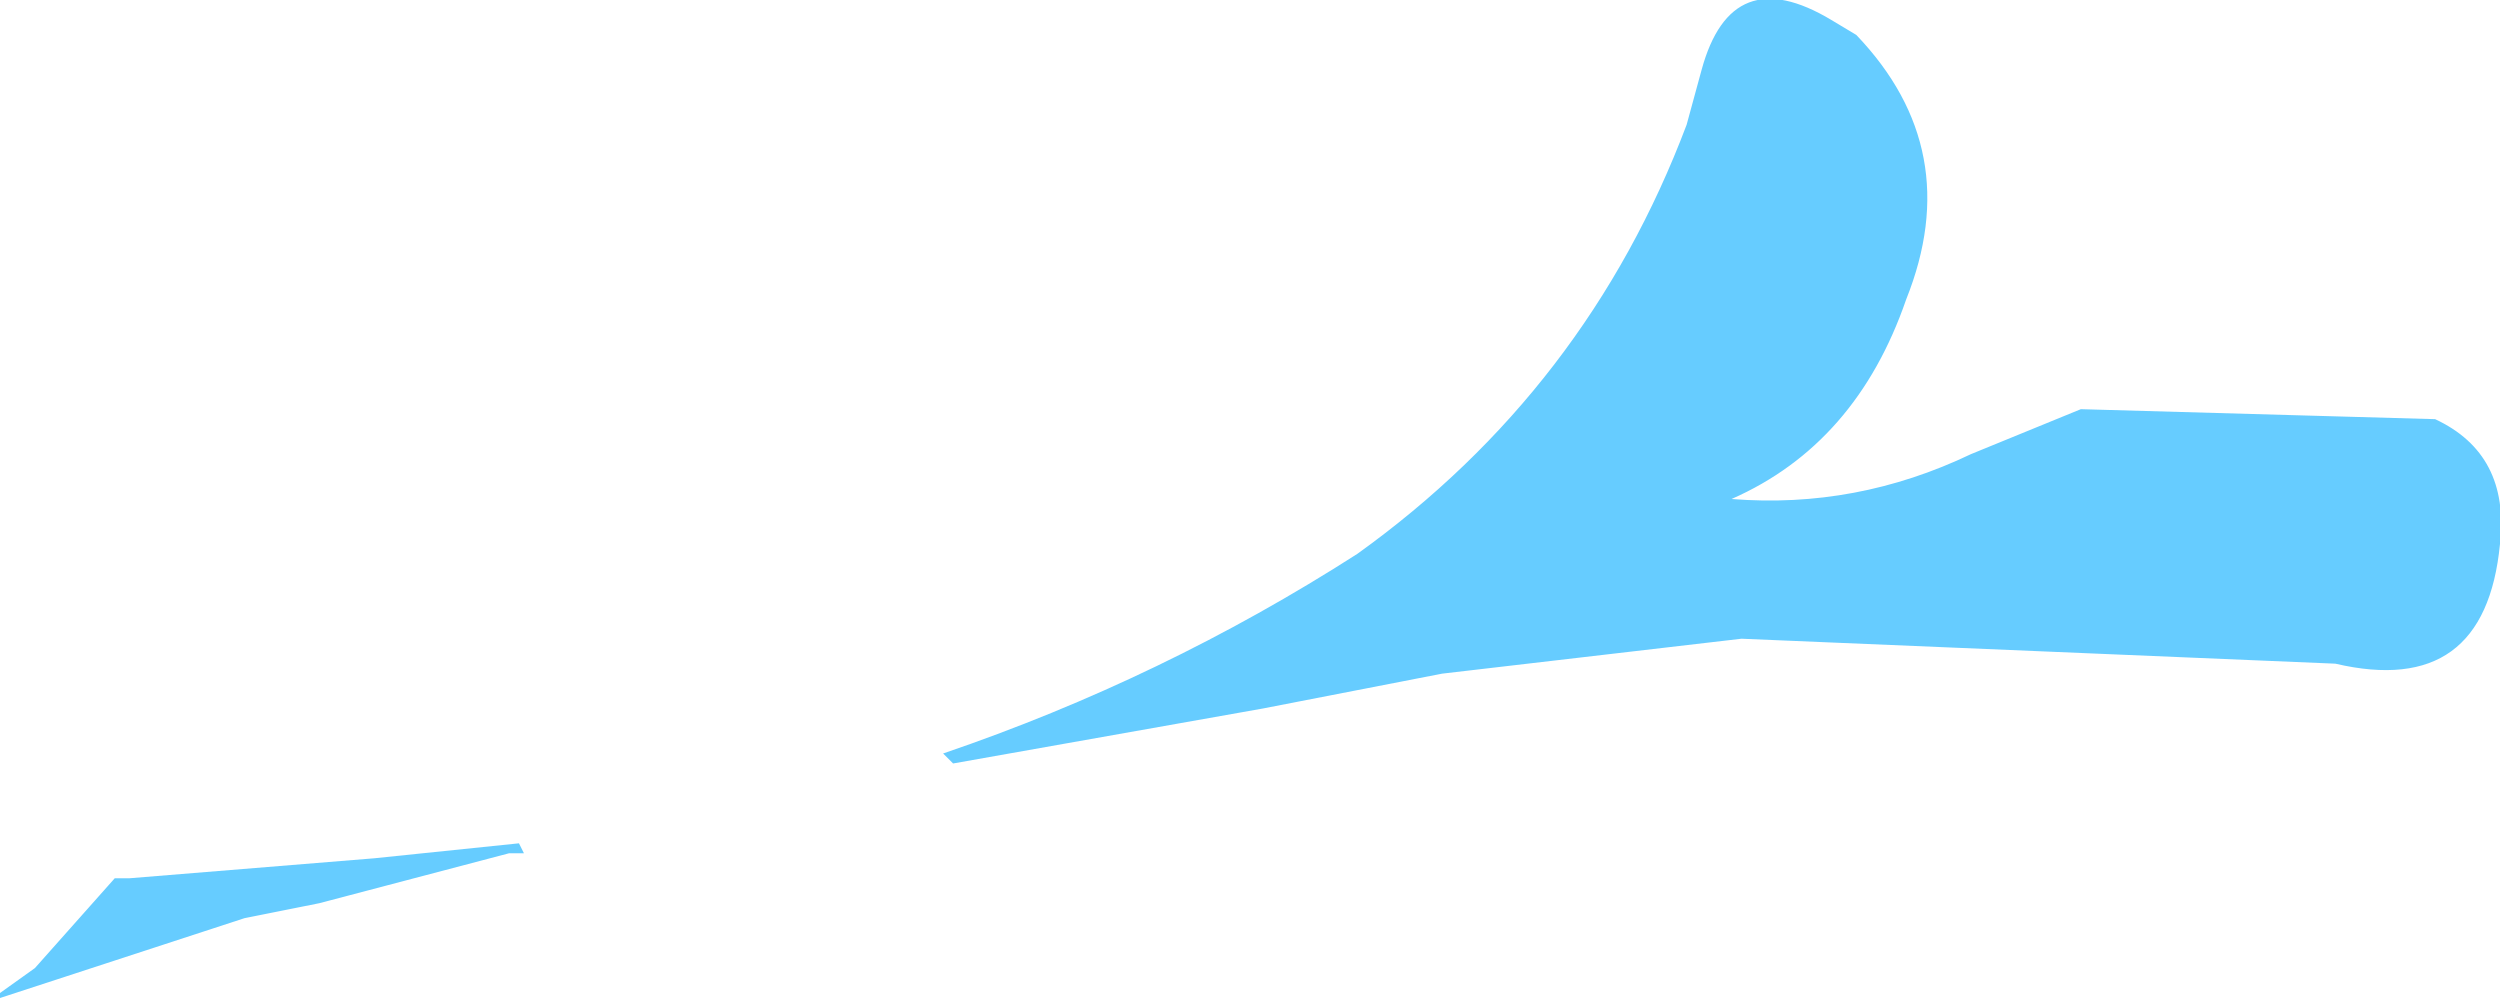 <?xml version="1.0" encoding="UTF-8" standalone="no"?>
<svg xmlns:xlink="http://www.w3.org/1999/xlink" height="10.0px" width="25.05px" xmlns="http://www.w3.org/2000/svg">
  <g transform="matrix(1.0, 0.0, 0.0, 1.0, -10.4, 113.7)">
    <path d="M19.85 -106.15 L19.95 -106.05 23.05 -106.6 24.85 -106.95 27.85 -107.3 33.8 -107.05 Q35.3 -106.7 35.45 -108.25 35.55 -109.15 34.8 -109.5 L31.25 -109.6 30.15 -109.15 Q29.0 -108.6 27.75 -108.7 29.0 -109.25 29.5 -110.7 30.1 -112.2 29.0 -113.35 L28.75 -113.5 Q27.75 -114.1 27.45 -113.0 L27.3 -112.45 Q26.3 -109.8 24.0 -108.15 22.05 -106.9 19.85 -106.15 M10.4 -103.75 L10.4 -103.7 12.85 -104.5 13.6 -104.65 15.5 -105.15 15.65 -105.15 15.6 -105.25 14.15 -105.1 11.7 -104.9 11.55 -104.9 10.75 -104.0 10.4 -103.75" fill="#66ccff" fill-rule="evenodd" stroke="none"/>
  </g>
</svg>
